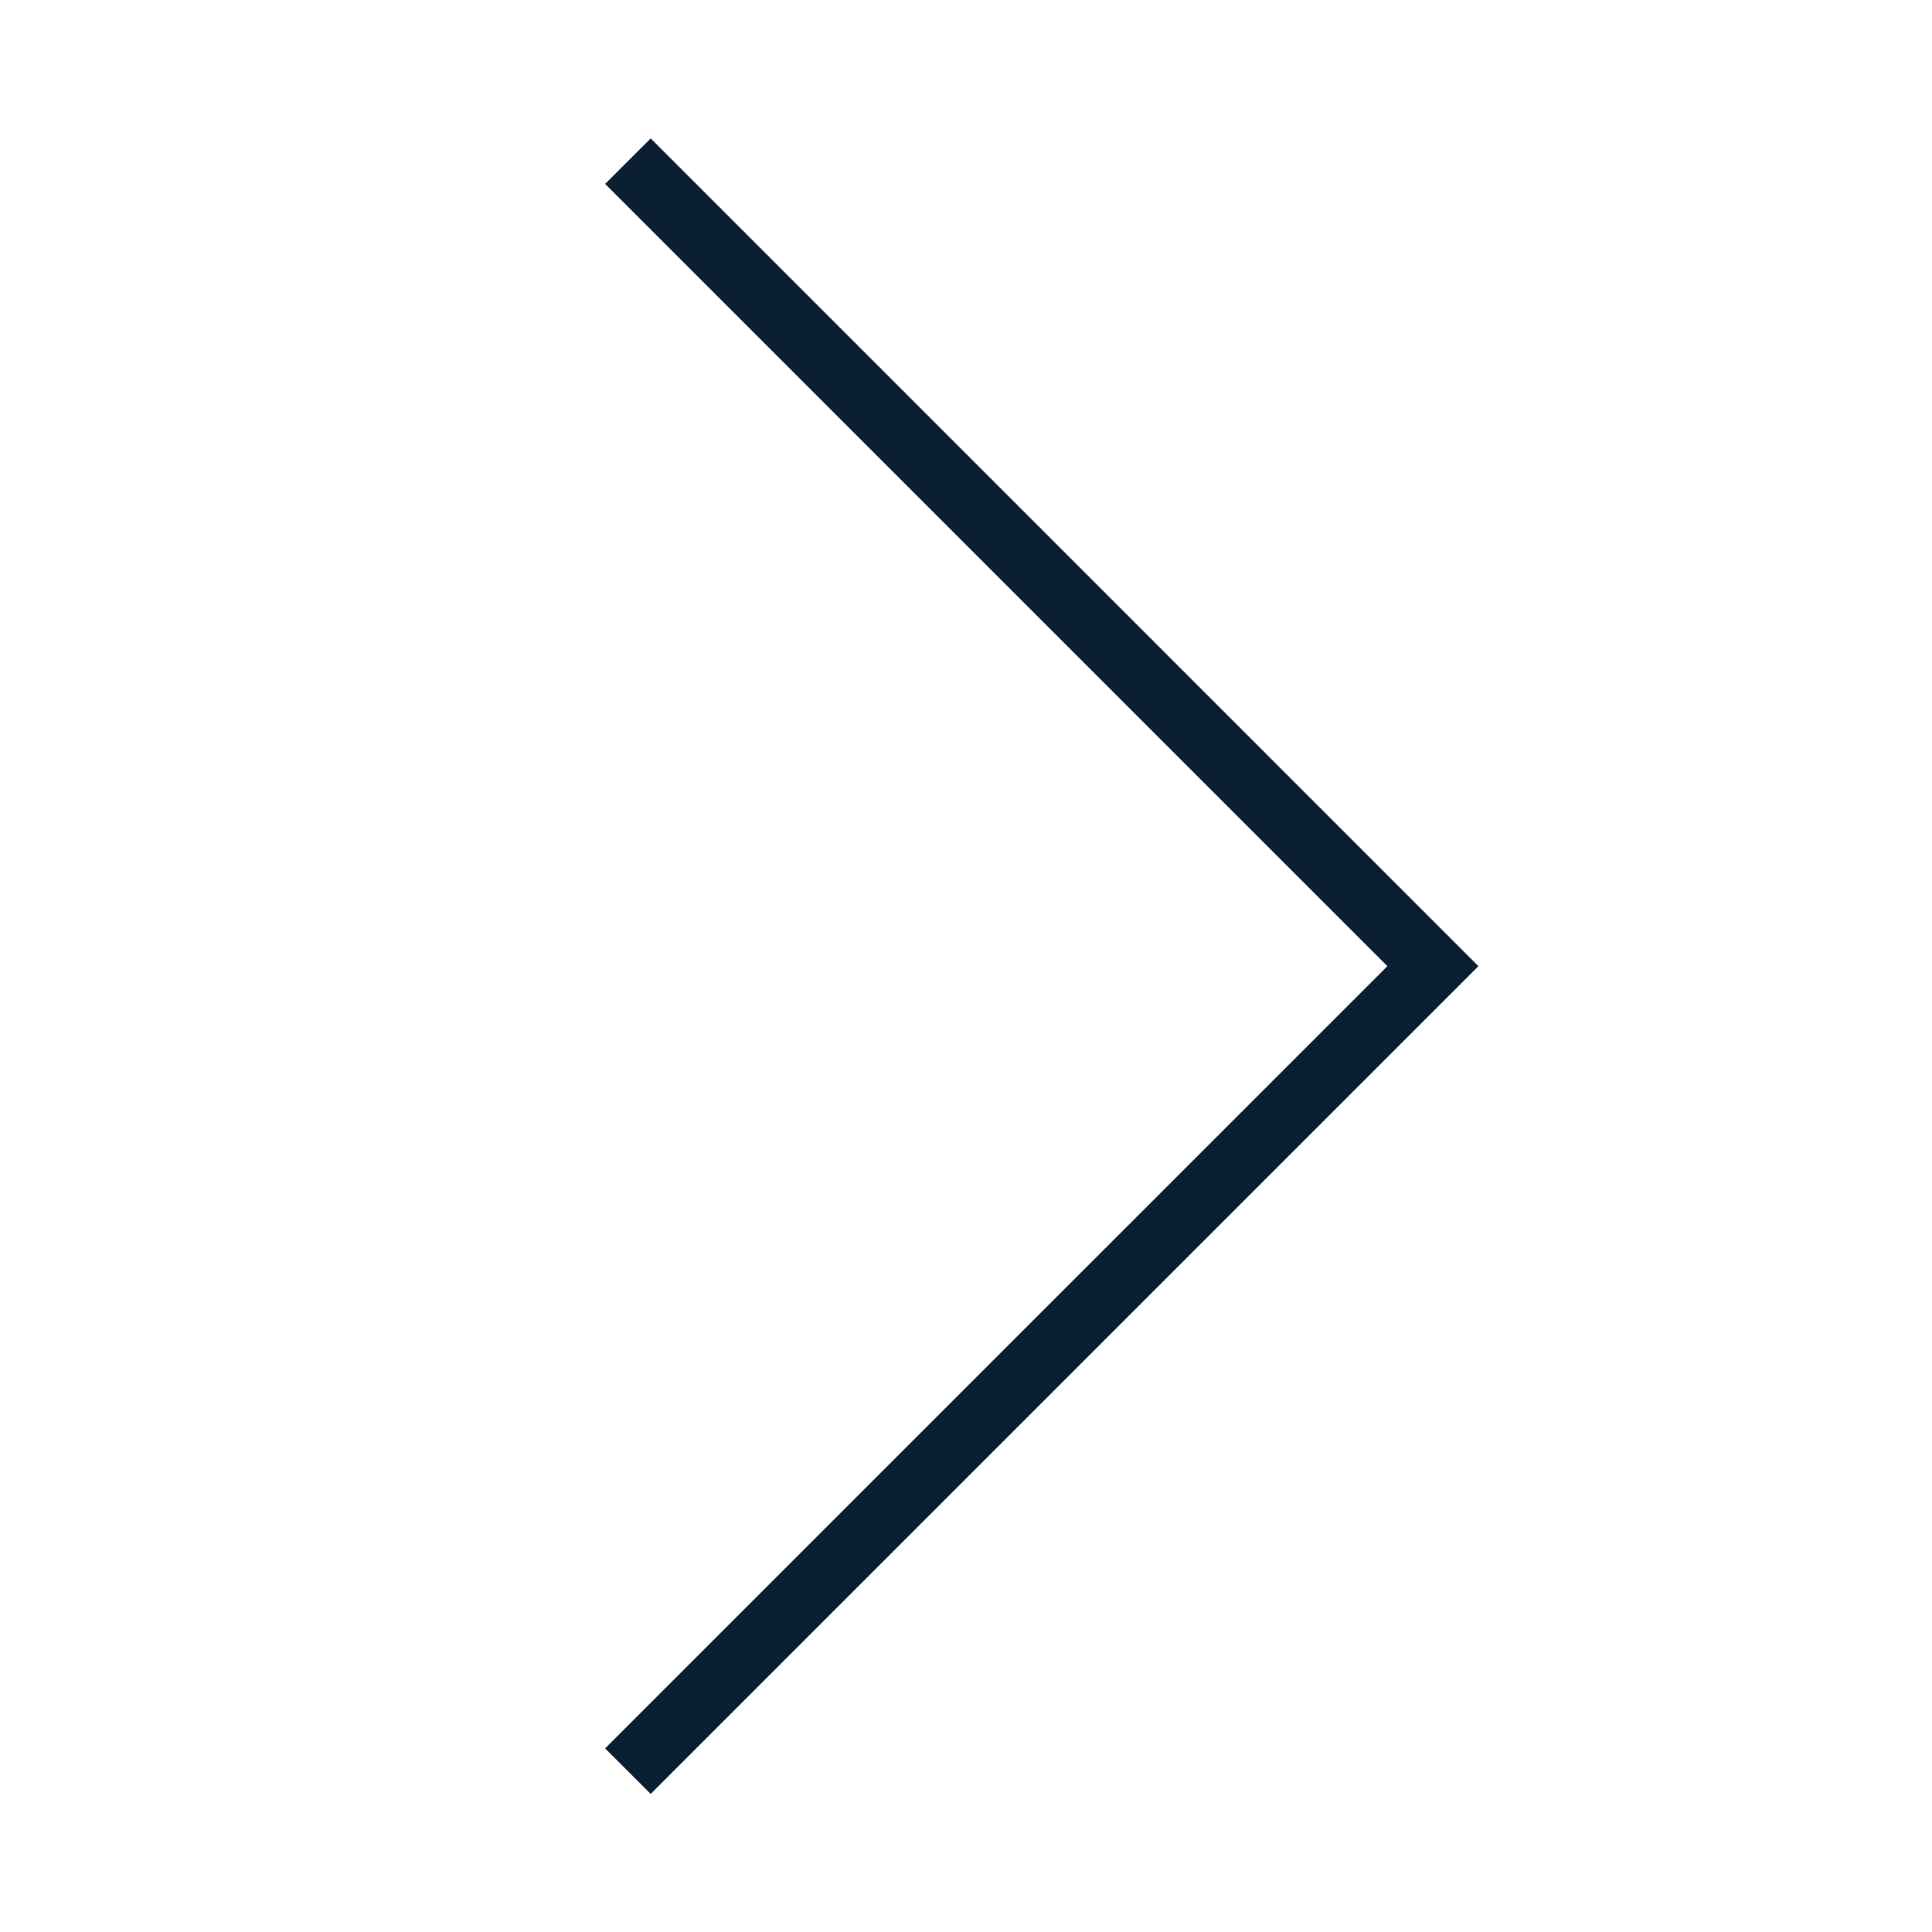 <svg xmlns="http://www.w3.org/2000/svg" width="30" height="30" version="1" viewBox="0 0 30 30"><path fill="#0a1e32" d="M10.104 27.856l12.853-12.853L10.104 2.149l-.708.707 12.147 12.147L9.396 27.149z"/></svg>